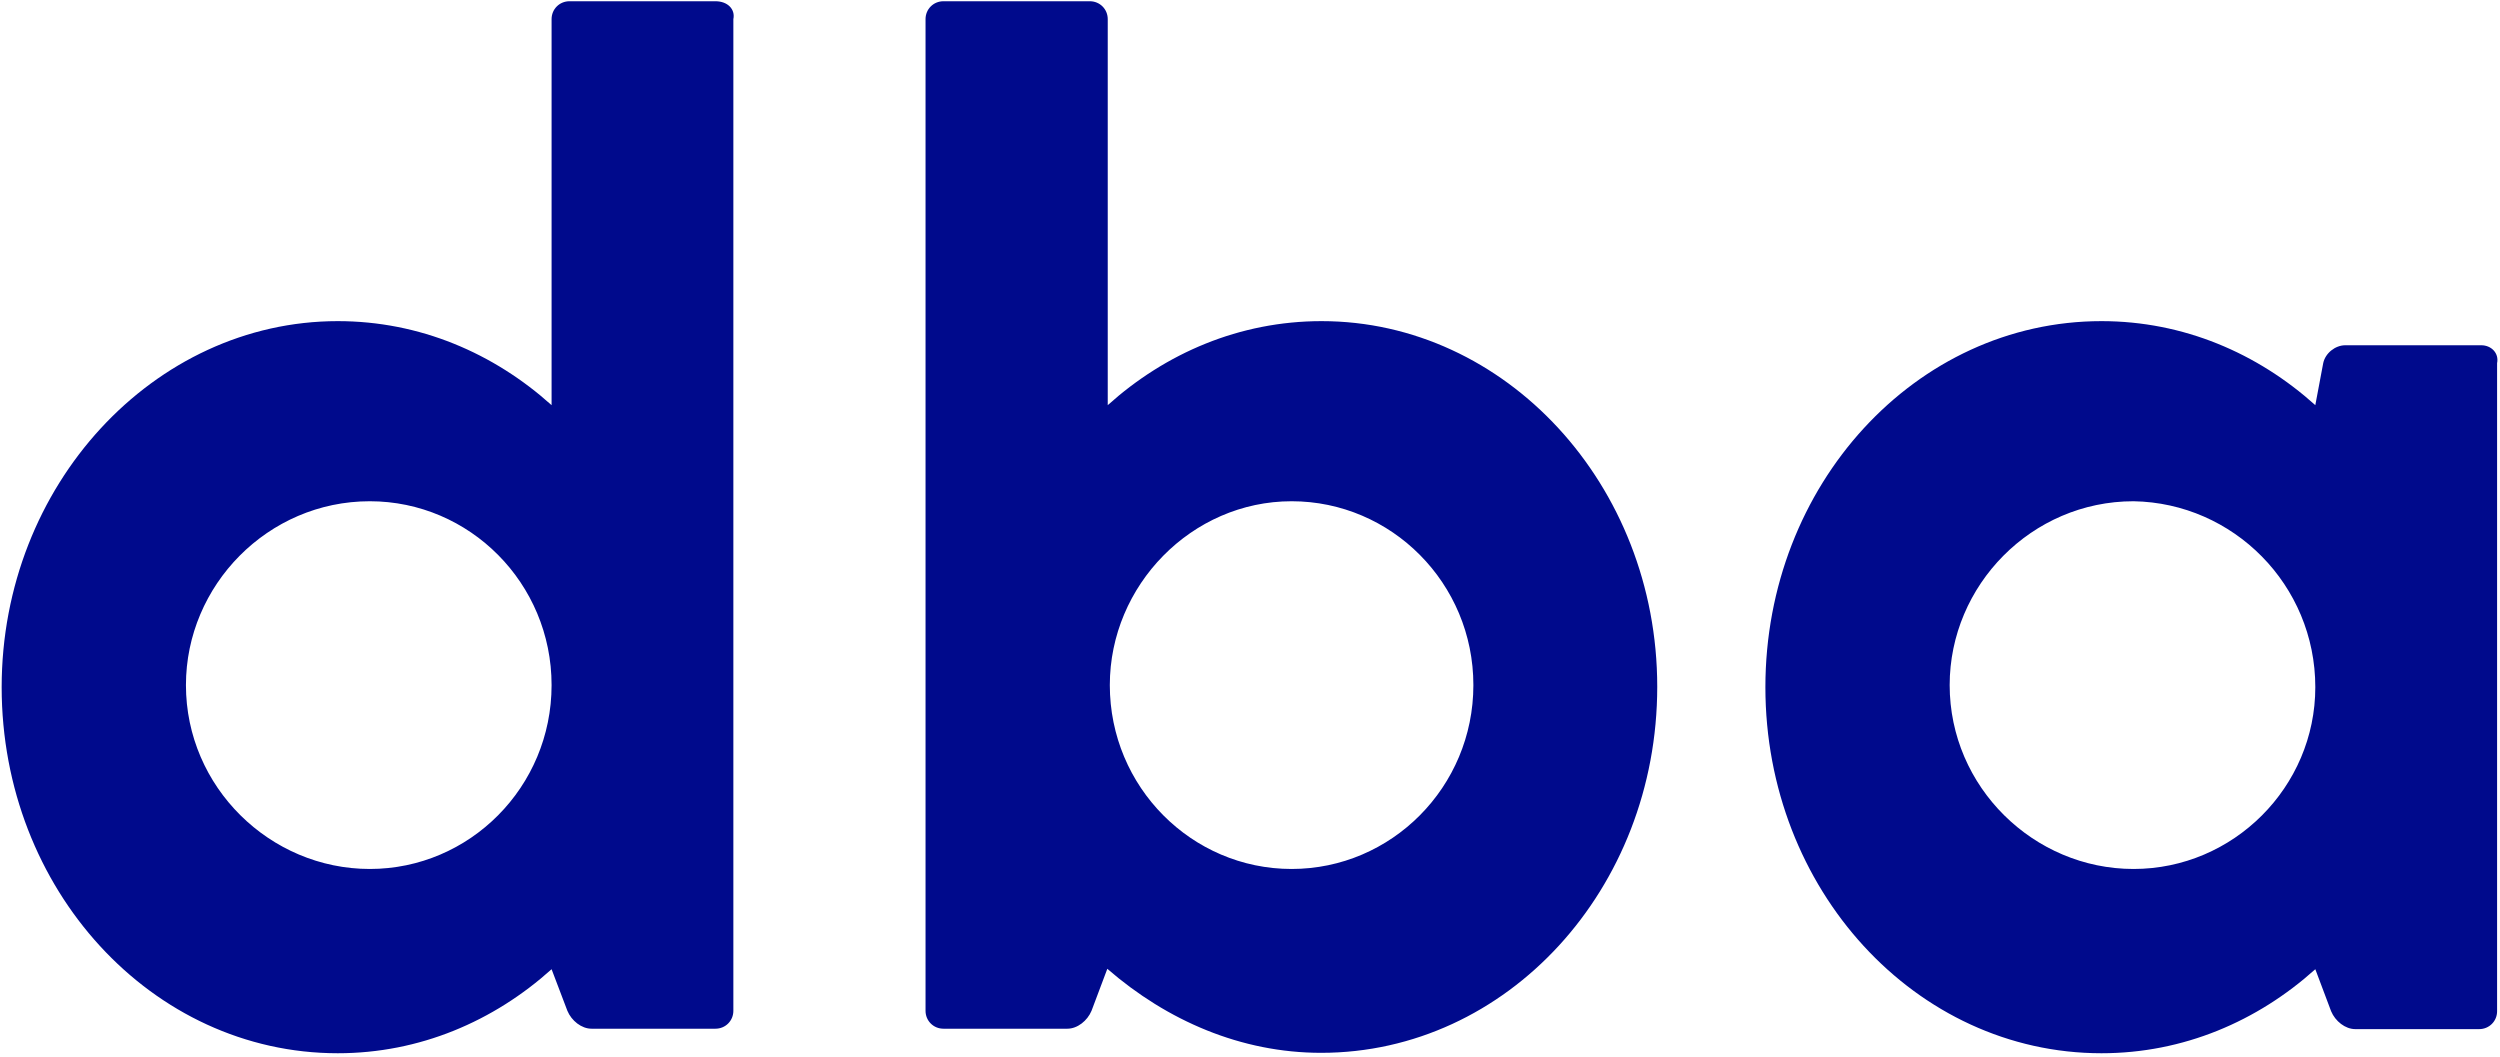<svg width="601" height="254" viewBox="0 0 601 254" fill="none" xmlns="http://www.w3.org/2000/svg">
<path d="M172 0.3H136.9C134.5 0.3 132.6 2.2 132.6 4.6V97.4C118.7 84.9 100.9 77.2 81.2 77.2C37 77.2 0.4 116.6 0.4 165.2C0.4 213.8 36.5 253.2 81.2 253.2C100.9 253.2 118.7 245.5 132.6 233L136.4 243C137.4 245.4 139.8 247.3 142.2 247.3H172C174.4 247.3 176.3 245.4 176.3 243V4.6C176.8 2.2 174.9 0.3 172 0.3ZM88.9 208.9C64.9 208.9 44.7 189.2 44.7 164.7C44.7 140.7 64.4 120.5 88.9 120.5C112.9 120.5 132.6 140.2 132.6 164.7C132.6 189.2 112.9 208.9 88.9 208.9ZM317.7 77.2C298 77.2 280.2 84.9 266.3 97.4V4.6C266.3 2.2 264.4 0.3 262 0.3H226.8C224.4 0.3 222.5 2.2 222.5 4.6V243C222.5 245.4 224.4 247.3 226.8 247.3H256.6C259 247.3 261.4 245.4 262.4 243L266.2 232.9C280.6 245.4 298.4 253.1 317.6 253.1C362.3 253.1 398.4 213.7 398.4 165.1C398.4 116.5 361.9 77.2 317.7 77.2ZM310.5 208.9C286.5 208.9 266.8 189.2 266.8 164.7C266.8 140.7 286.5 120.5 310.5 120.5C334.5 120.5 354.2 140.2 354.2 164.7C354.2 189.2 334.5 208.9 310.5 208.9ZM596.5 83H563.8C561.4 83 559 84.9 558.5 87.3L556.6 97.4C542.7 84.9 524.9 77.2 505.2 77.2C460.5 77.2 424.4 116.6 424.4 165.2C424.4 213.8 460.5 253.2 505.2 253.2C524.9 253.2 542.7 245.5 556.6 233L560.4 243.1C561.4 245.5 563.8 247.4 566.2 247.4H596C598.4 247.4 600.3 245.5 600.3 243.1V87.3C600.8 84.9 598.9 83 596.5 83ZM556.6 165.2C556.6 189.2 536.9 208.9 512.9 208.9C488.9 208.9 468.7 189.2 468.7 164.7C468.7 140.7 488.4 120.5 512.9 120.5C536.9 120.9 556.6 140.6 556.6 165.2Z" fill="#000A8C"/>
</svg>
